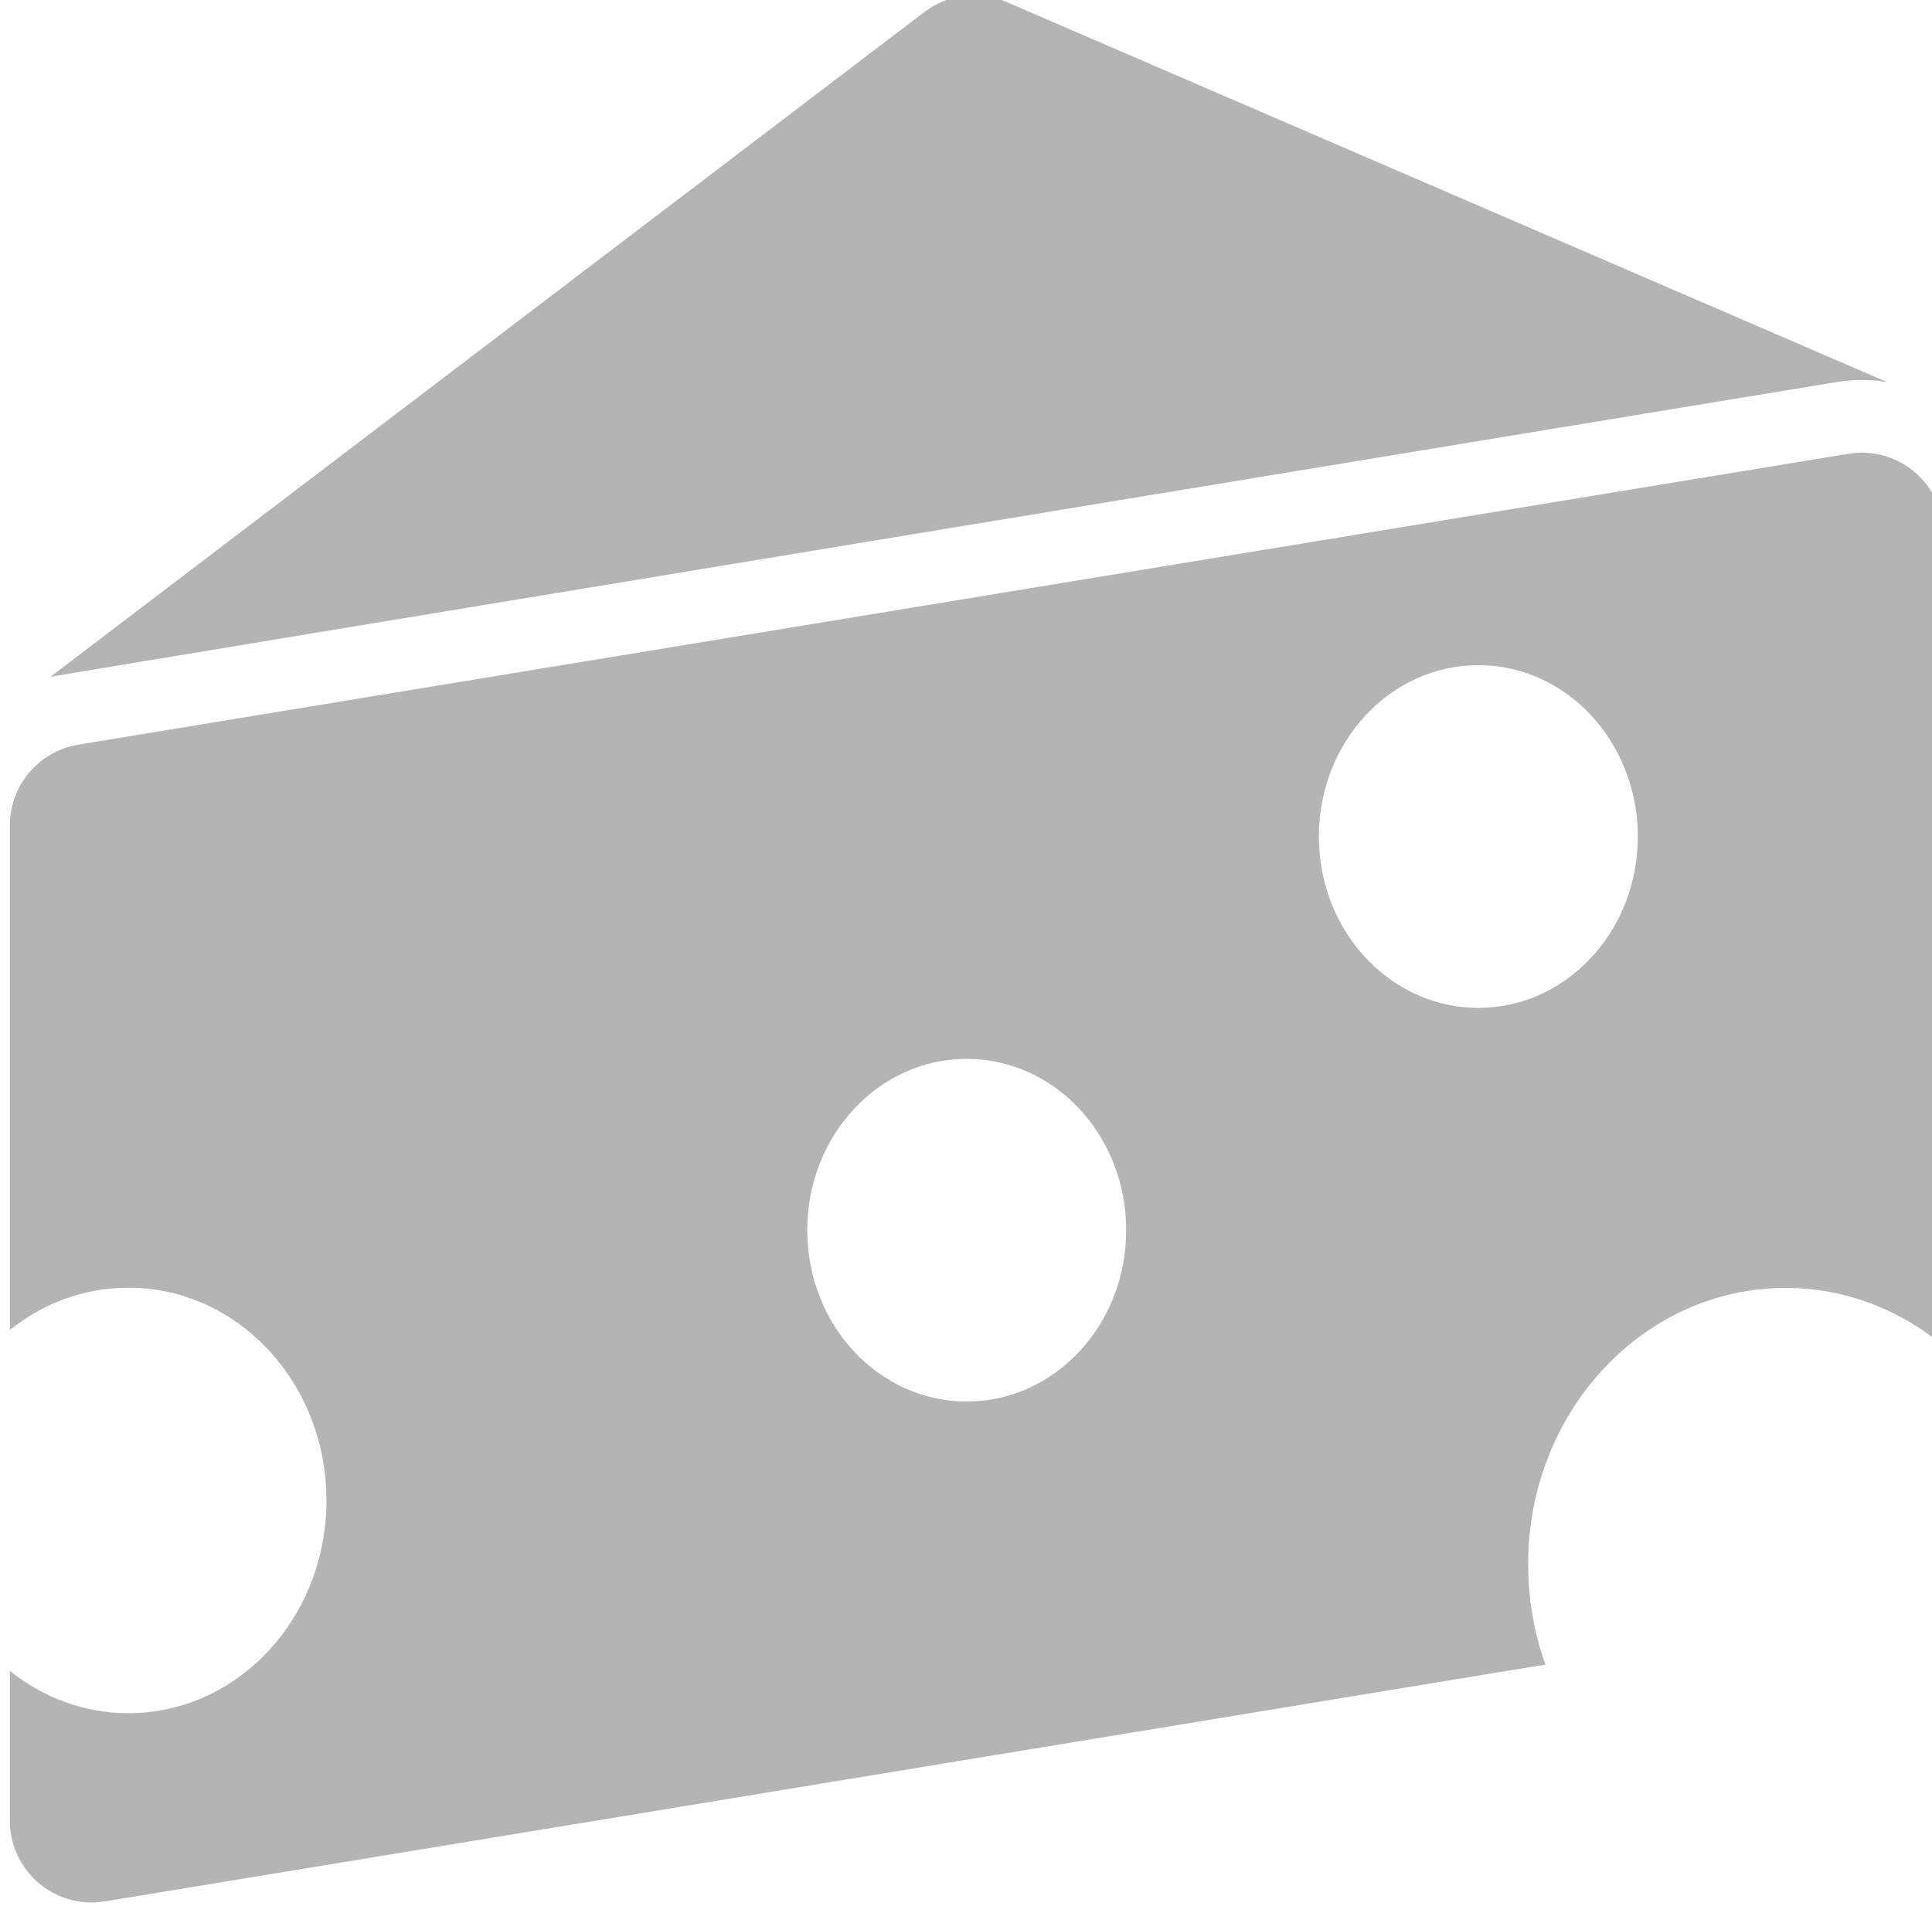 <?xml version="1.0" encoding="UTF-8" standalone="no"?>
<!-- Created with Inkscape (http://www.inkscape.org/) -->

<svg
   xmlns:dc="http://purl.org/dc/elements/1.1/"
   xmlns:cc="http://creativecommons.org/ns#"
   xmlns:rdf="http://www.w3.org/1999/02/22-rdf-syntax-ns#"
   xmlns:svg="http://www.w3.org/2000/svg"
   xmlns="http://www.w3.org/2000/svg"
   xmlns:sodipodi="http://sodipodi.sourceforge.net/DTD/sodipodi-0.dtd"
   xmlns:inkscape="http://www.inkscape.org/namespaces/inkscape"
   width="4.424mm"
   height="4.365mm"
   viewBox="0 0 15.676 15.467"
   id="svg2"
   version="1.1"
   inkscape:version="0.91 r13725"
   sodipodi:docname="icon-cheese.svg">
  <defs
     id="defs4" />
  <sodipodi:namedview
     id="base"
     pagecolor="#ffffff"
     bordercolor="#666666"
     borderopacity="1.0"
     inkscape:pageopacity="0.0"
     inkscape:pageshadow="2"
     inkscape:zoom="22.4"
     inkscape:cx="16.295667"
     inkscape:cy="1.3158586"
     inkscape:document-units="px"
     inkscape:current-layer="layer1"
     showgrid="false"
     fit-margin-top="0"
     fit-margin-left="0"
     fit-margin-right="0"
     fit-margin-bottom="0"
     inkscape:window-width="1871"
     inkscape:window-height="1056"
     inkscape:window-x="49"
     inkscape:window-y="24"
     inkscape:window-maximized="1" />
  <g
     inkscape:label="Calque 1"
     inkscape:groupmode="layer"
     id="layer1"
     transform="translate(-90.415,-126.996)">
    <g
       inkscape:export-ydpi="459.29001"
       inkscape:export-xdpi="459.29001"
       id="g14543"
       transform="matrix(0.492,0,0,-0.492,-10.639,174.344)"
       style="display:inline;fill:#b4b4b4;fill-opacity:1">
      <g
         id="g14545"
         transform="translate(235.679,89.933)"
         style="fill:#b4b4b4;fill-opacity:1">
        <path
           d="M 0,0 C 0.139,0.023 0.278,0.035 0.417,0.035 0.559,0.035 0.702,0.023 0.837,0 L -13.686,6.27 C -14.134,6.463 -14.65,6.402 -15.04,6.105 L -29.455,-4.863 C -29.366,-4.836 0,0 0,0"
           style="fill:#b4b4b4;fill-opacity:1;fill-rule:nonzero;stroke:none"
           id="path14547"
           inkscape:connector-curvature="0" />
      </g>
      <g
         id="g14549"
         transform="translate(234.842,74.99)"
         style="fill:#b4b4b4;fill-opacity:1">
        <path
           d="m 0,0 c 0.979,0 1.882,-0.355 2.603,-0.956 l 0,13.385 c 0,0.644 -0.443,1.168 -1.026,1.311 -0.104,0.027 -0.212,0.039 -0.32,0.039 -0.073,0 -0.146,-0.008 -0.223,-0.019 l -28.7,-4.717 -0.489,-0.081 c -0.652,-0.108 -1.13,-0.671 -1.13,-1.33 l 0,-8.326 c 0.543,0.439 1.222,0.698 1.955,0.698 1.805,0 3.266,-1.57 3.266,-3.509 0,-1.94 -1.461,-3.51 -3.266,-3.51 -0.733,0 -1.408,0.259 -1.955,0.698 l 0,-2.472 c 0,-0.755 0.617,-1.349 1.346,-1.349 0.073,0 0.146,0.007 0.223,0.019 l 23.755,3.906 C -4.146,-5.7 -4.246,-5.144 -4.246,-4.562 -4.25,-2.044 -2.349,0 0,0 m -13.505,-1.874 c -1.454,0 -2.63,1.265 -2.63,2.827 0,1.561 1.176,2.826 2.63,2.826 1.454,0 2.63,-1.265 2.63,-2.826 0,-1.562 -1.176,-2.827 -2.63,-2.827 m 8.438,6.494 c -0.455,0 -0.883,0.123 -1.257,0.343 -0.818,0.478 -1.373,1.411 -1.373,2.484 0,1.561 1.176,2.826 2.63,2.826 0.987,0 1.843,-0.582 2.294,-1.446 0.212,-0.408 0.336,-0.879 0.336,-1.38 0,-1.562 -1.176,-2.827 -2.63,-2.827"
           style="fill:#b4b4b4;fill-opacity:1;fill-rule:nonzero;stroke:none"
           id="path14551"
           inkscape:connector-curvature="0" />
      </g>
    </g>
  </g>
</svg>
